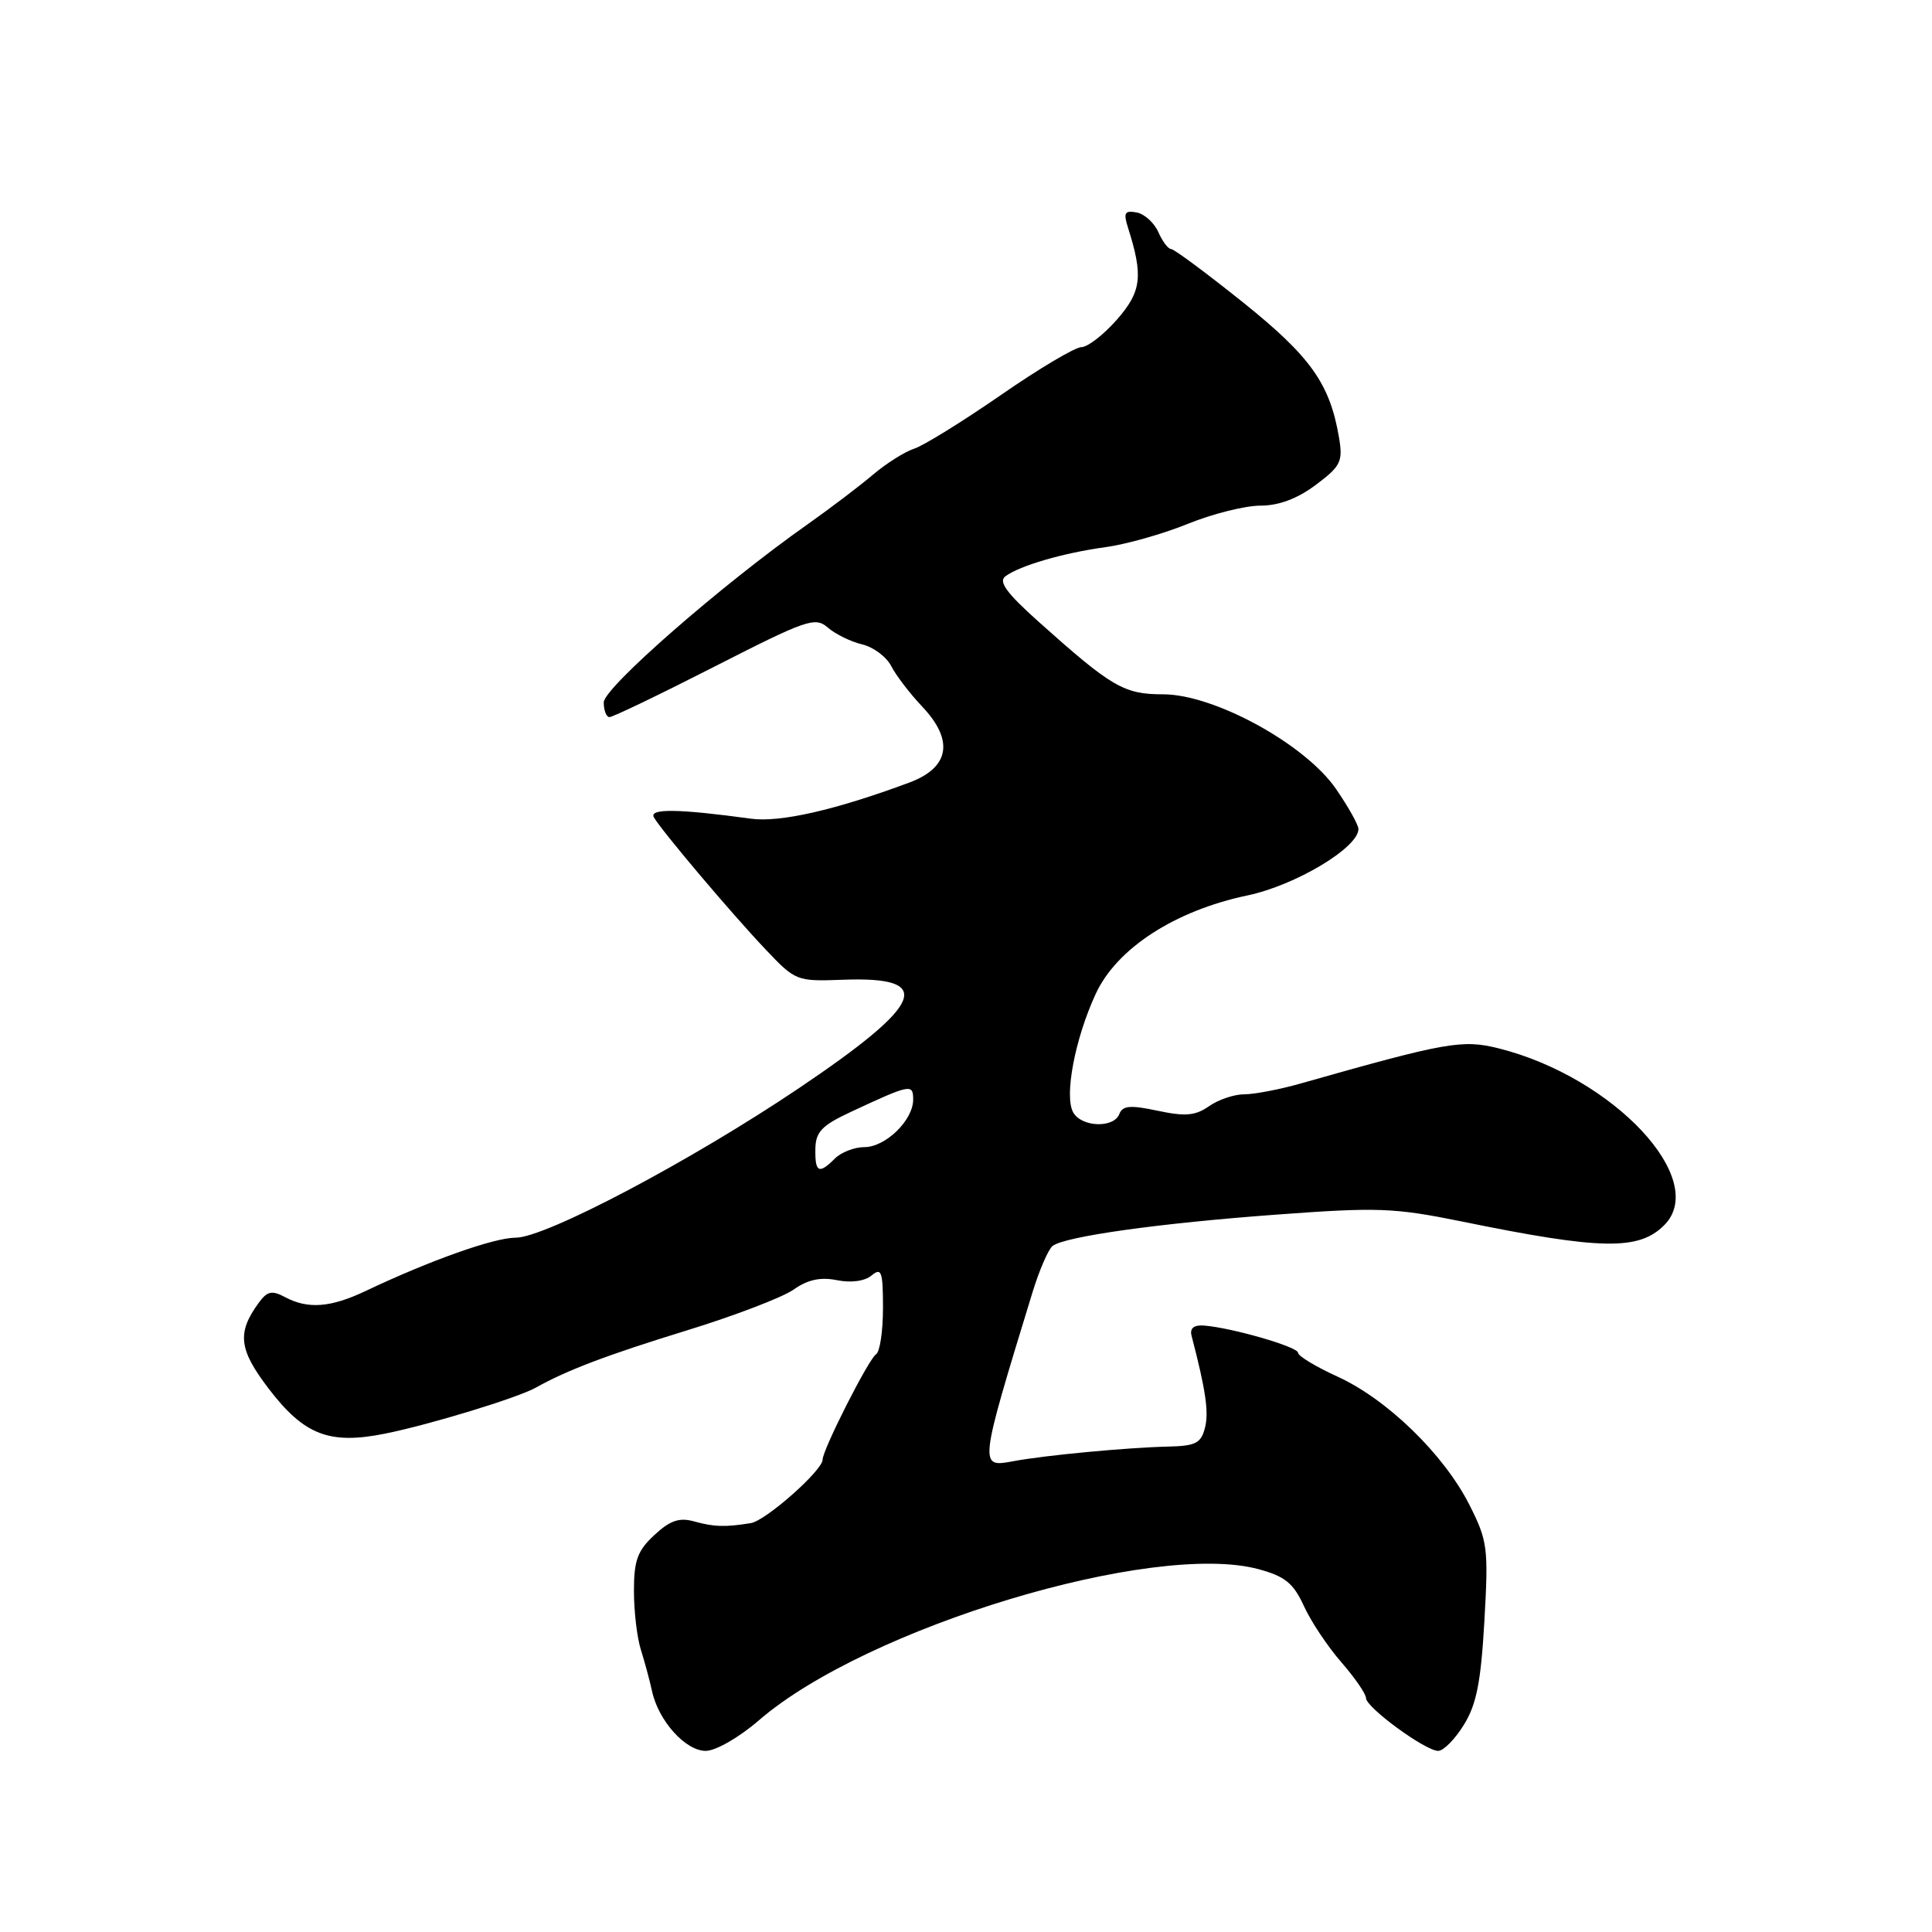 <?xml version="1.0" encoding="UTF-8" standalone="no"?>
<!DOCTYPE svg PUBLIC "-//W3C//DTD SVG 1.1//EN" "http://www.w3.org/Graphics/SVG/1.1/DTD/svg11.dtd" >
<svg xmlns="http://www.w3.org/2000/svg" xmlns:xlink="http://www.w3.org/1999/xlink" version="1.1" viewBox="0 0 256 256">
 <g >
 <path fill="currentColor"
d=" M 100.56 227.95 C 114.77 215.65 152.84 204.15 166.79 207.93 C 170.28 208.88 171.39 209.79 172.77 212.80 C 173.69 214.83 175.93 218.19 177.73 220.25 C 179.53 222.32 181.00 224.45 181.00 225.00 C 181.00 226.24 188.86 232.00 190.57 232.00 C 191.27 232.00 192.80 230.45 193.97 228.55 C 195.65 225.84 196.23 222.86 196.69 214.78 C 197.24 205.08 197.12 204.18 194.69 199.37 C 191.31 192.71 183.82 185.42 177.25 182.42 C 174.36 181.10 172.00 179.68 172.00 179.25 C 172.00 178.46 163.15 175.91 159.50 175.64 C 158.18 175.55 157.63 176.01 157.89 177.00 C 159.77 184.22 160.19 187.09 159.67 189.17 C 159.15 191.23 158.44 191.60 154.78 191.68 C 149.31 191.81 138.45 192.83 134.25 193.62 C 129.70 194.47 129.70 194.45 136.83 171.18 C 137.73 168.26 138.92 165.52 139.48 165.09 C 141.15 163.83 153.53 162.09 169.18 160.94 C 182.54 159.95 184.72 160.03 193.68 161.85 C 212.15 165.63 217.14 165.72 220.51 162.35 C 226.53 156.33 213.84 142.76 198.61 138.92 C 193.77 137.71 191.72 138.07 172.41 143.55 C 169.61 144.35 166.23 145.00 164.88 145.00 C 163.54 145.00 161.43 145.71 160.20 146.58 C 158.39 147.84 157.06 147.96 153.40 147.18 C 149.77 146.41 148.75 146.49 148.32 147.61 C 147.59 149.52 143.30 149.37 142.20 147.39 C 141.00 145.24 142.43 137.66 145.18 131.71 C 147.95 125.68 155.67 120.67 165.29 118.65 C 171.64 117.32 180.00 112.32 180.00 109.85 C 180.00 109.30 178.66 106.91 177.02 104.53 C 172.93 98.59 160.88 92.00 154.12 92.00 C 148.93 92.00 147.32 91.06 137.64 82.40 C 133.38 78.59 132.26 77.06 133.22 76.36 C 135.15 74.94 140.91 73.26 146.50 72.50 C 149.25 72.12 154.17 70.73 157.42 69.40 C 160.68 68.08 164.99 67.00 167.01 67.00 C 169.45 67.00 171.90 66.08 174.35 64.25 C 177.66 61.77 177.96 61.16 177.43 58.00 C 176.22 50.84 173.67 47.26 164.70 40.06 C 159.85 36.18 155.57 33.00 155.18 33.00 C 154.79 33.00 154.03 31.99 153.49 30.76 C 152.94 29.52 151.65 28.35 150.61 28.15 C 149.03 27.86 148.84 28.19 149.46 30.15 C 151.51 36.59 151.26 38.63 147.99 42.36 C 146.23 44.36 144.11 46.00 143.28 46.00 C 142.46 46.00 137.63 48.87 132.57 52.38 C 127.50 55.88 122.35 59.07 121.11 59.46 C 119.88 59.86 117.44 61.40 115.68 62.89 C 113.93 64.38 110.03 67.34 107.00 69.48 C 95.55 77.55 80.00 91.14 80.00 93.07 C 80.00 94.13 80.34 95.01 80.75 95.02 C 81.16 95.04 87.44 92.02 94.69 88.32 C 106.90 82.09 108.02 81.70 109.69 83.16 C 110.69 84.02 112.72 85.02 114.22 85.38 C 115.72 85.73 117.46 87.03 118.09 88.26 C 118.72 89.49 120.57 91.91 122.20 93.63 C 126.44 98.11 125.83 101.70 120.50 103.69 C 110.72 107.33 103.35 109.01 99.50 108.48 C 89.87 107.16 85.95 107.11 86.65 108.31 C 87.72 110.15 96.90 121.01 101.42 125.78 C 105.42 130.00 105.54 130.05 111.73 129.82 C 123.98 129.37 122.51 132.97 105.89 144.17 C 91.53 153.84 72.29 164.00 68.33 164.00 C 65.46 164.00 57.01 167.00 48.43 171.07 C 43.80 173.27 40.79 173.49 37.76 171.87 C 36.04 170.95 35.41 171.08 34.29 172.62 C 31.38 176.60 31.63 178.80 35.59 183.99 C 40.31 190.17 43.65 191.46 51.09 189.95 C 57.00 188.76 68.61 185.21 71.00 183.87 C 75.13 181.55 80.53 179.51 91.00 176.29 C 97.33 174.34 103.69 171.91 105.15 170.88 C 107.02 169.56 108.71 169.19 110.90 169.63 C 112.78 170.01 114.59 169.76 115.50 169.00 C 116.80 167.92 117.00 168.48 117.00 173.32 C 117.00 176.38 116.59 179.14 116.08 179.45 C 115.11 180.05 109.00 192.10 109.00 193.41 C 109.00 194.84 101.47 201.50 99.49 201.82 C 96.12 202.37 94.60 202.33 91.96 201.59 C 90.01 201.05 88.78 201.47 86.71 203.40 C 84.47 205.47 84.00 206.76 84.00 210.80 C 84.00 213.50 84.41 217.01 84.92 218.60 C 85.42 220.20 86.09 222.66 86.40 224.09 C 87.25 228.02 90.83 232.00 93.51 232.00 C 94.84 232.00 97.93 230.22 100.56 227.95 Z  M 108.04 152.25 C 108.08 149.97 108.88 149.13 112.79 147.31 C 120.64 143.65 121.00 143.58 121.00 145.70 C 121.00 148.44 117.34 152.00 114.53 152.00 C 113.22 152.00 111.47 152.68 110.64 153.50 C 108.51 155.63 107.99 155.38 108.04 152.25 Z "/>
</g>
</svg>